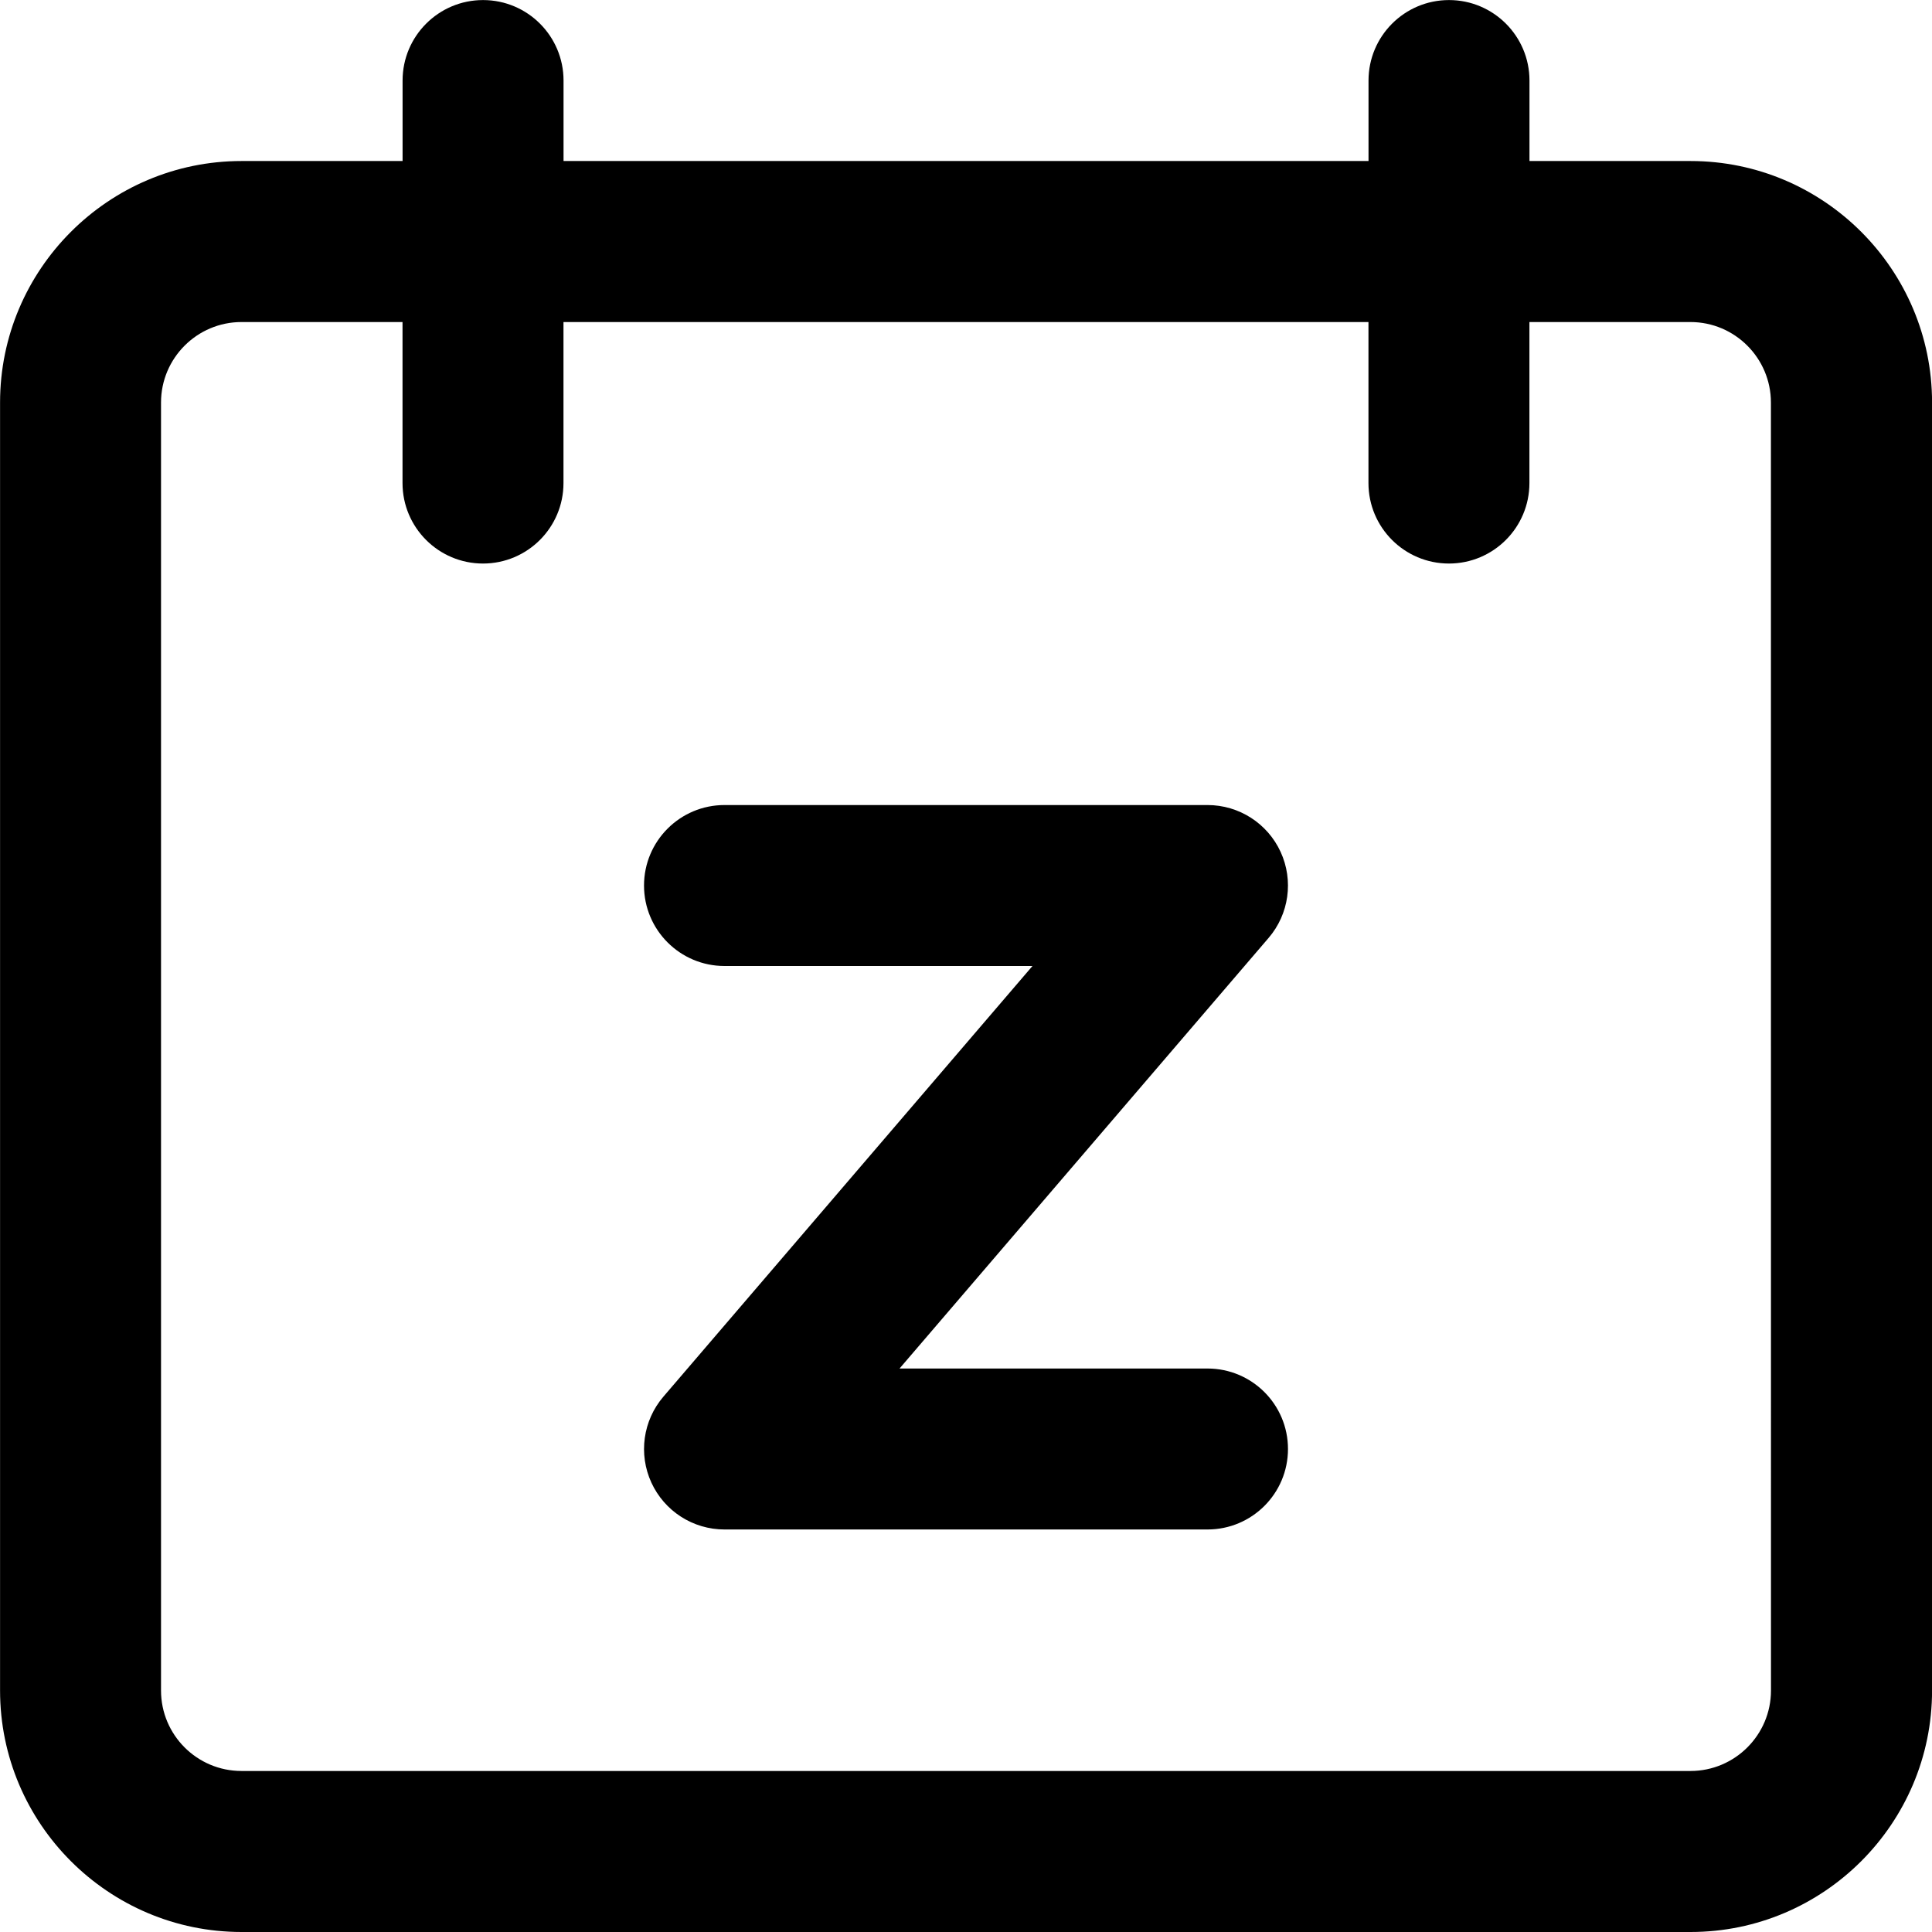 <!-- Generated by IcoMoon.io -->
<svg version="1.1" xmlns="http://www.w3.org/2000/svg" width="32" height="32" viewBox="0 0 32 32">
<title>calendar-snooze</title>
<path d="M20 22.667h-5.101l6.113-7.132c0.339-0.395 0.416-0.952 0.199-1.425-0.217-0.472-0.689-0.776-1.211-0.776h-8c-0.736 0-1.333 0.597-1.333 1.333s0.597 1.333 1.333 1.333h5.101l-6.113 7.133c-0.339 0.395-0.416 0.952-0.199 1.424s0.689 0.776 1.211 0.776h8c0.736 0 1.333-0.596 1.333-1.333s-0.597-1.333-1.333-1.333zM28 2.667h-2.667v-1.333c0-0.736-0.597-1.333-1.333-1.333s-1.333 0.597-1.333 1.333v1.333h-13.333v-1.333c0-0.736-0.597-1.333-1.333-1.333s-1.333 0.597-1.333 1.333v1.333h-2.667c-2.205 0-4 1.795-4 4v21.333c0 2.205 1.795 4 4 4h24c2.205 0 4-1.795 4-4v-21.333c0-2.205-1.795-4-4-4zM29.333 28c0 0.736-0.599 1.333-1.333 1.333h-24c-0.736 0-1.333-0.597-1.333-1.333v-21.333c0-0.736 0.599-1.333 1.333-1.333h2.667v2.667c0 0.736 0.597 1.333 1.333 1.333s1.333-0.597 1.333-1.333v-2.667h13.333v2.667c0 0.736 0.597 1.333 1.333 1.333s1.333-0.597 1.333-1.333v-2.667h2.667c0.736 0 1.333 0.599 1.333 1.333z"></path>
</svg>
